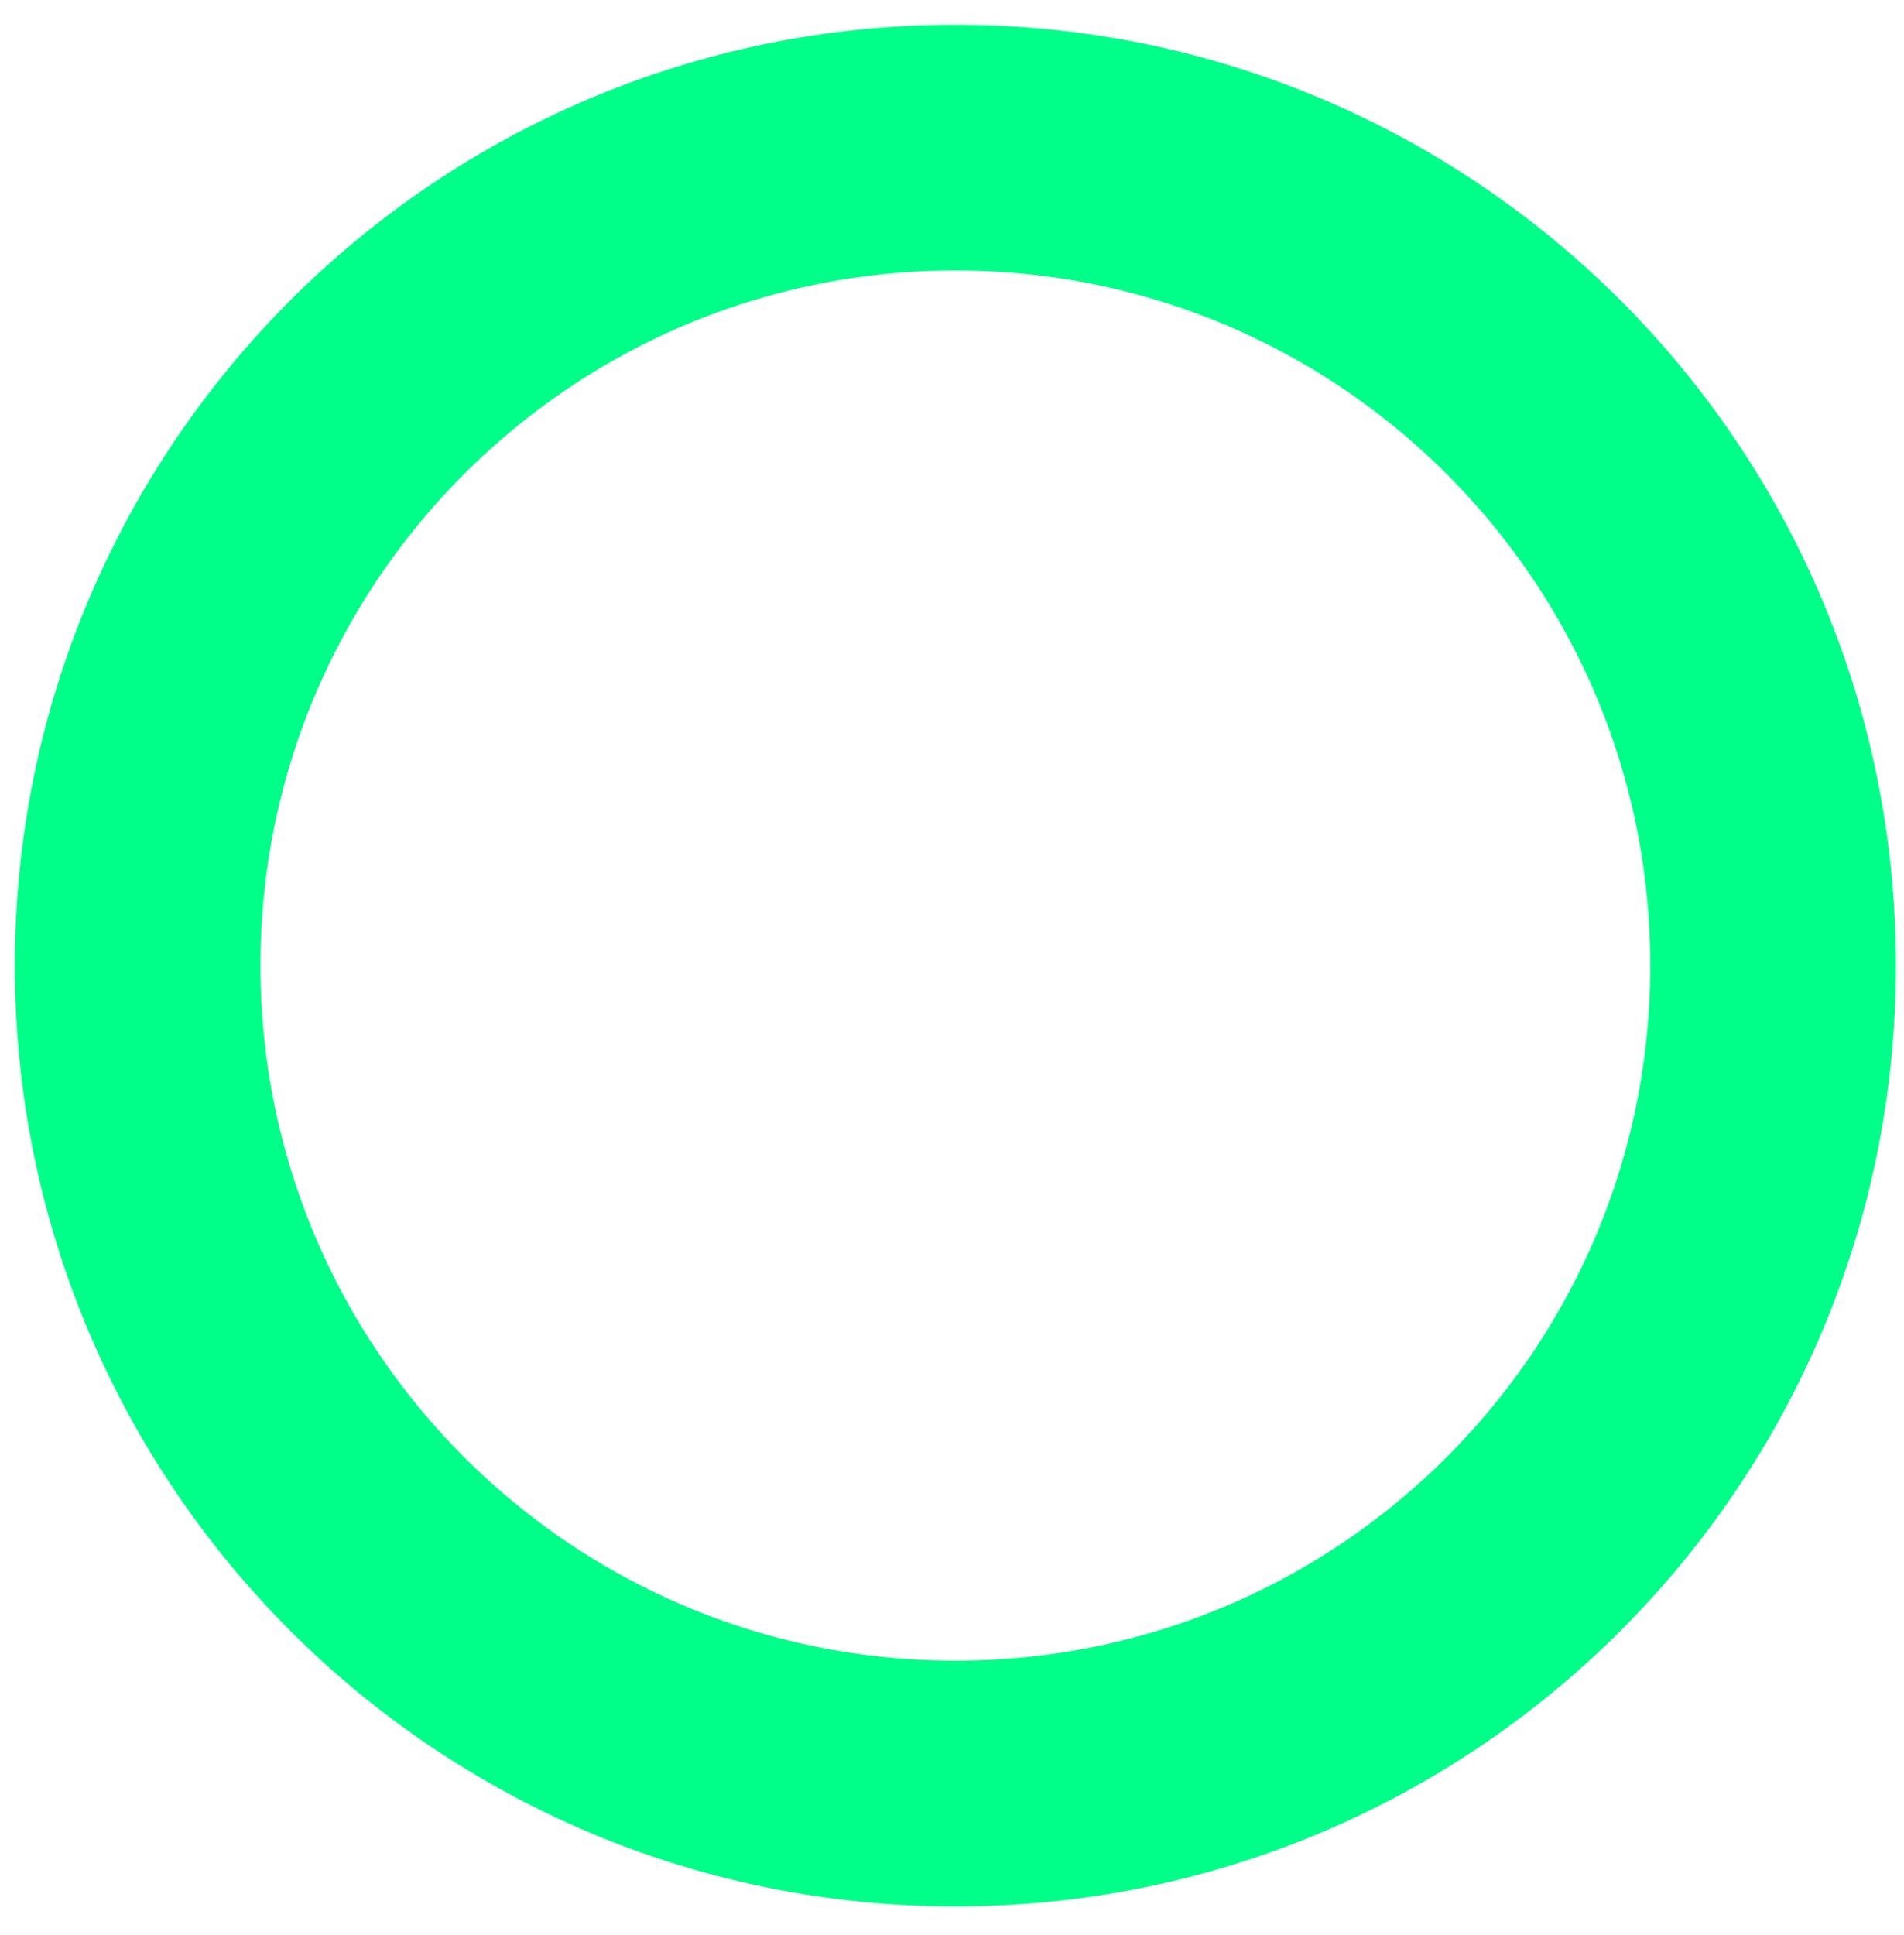 <svg width="62" height="63" viewBox="0 0 62 63" fill="none" xmlns="http://www.w3.org/2000/svg">
<path fill-rule="evenodd" clip-rule="evenodd" d="M31.111 58.061C45.817 58.061 57.738 46.14 57.738 31.434C57.738 16.728 45.817 4.806 31.111 4.806C16.405 4.806 4.483 16.728 4.483 31.434C4.483 46.14 16.405 58.061 31.111 58.061Z" stroke="#00FF89" stroke-width="8"/>
</svg>

